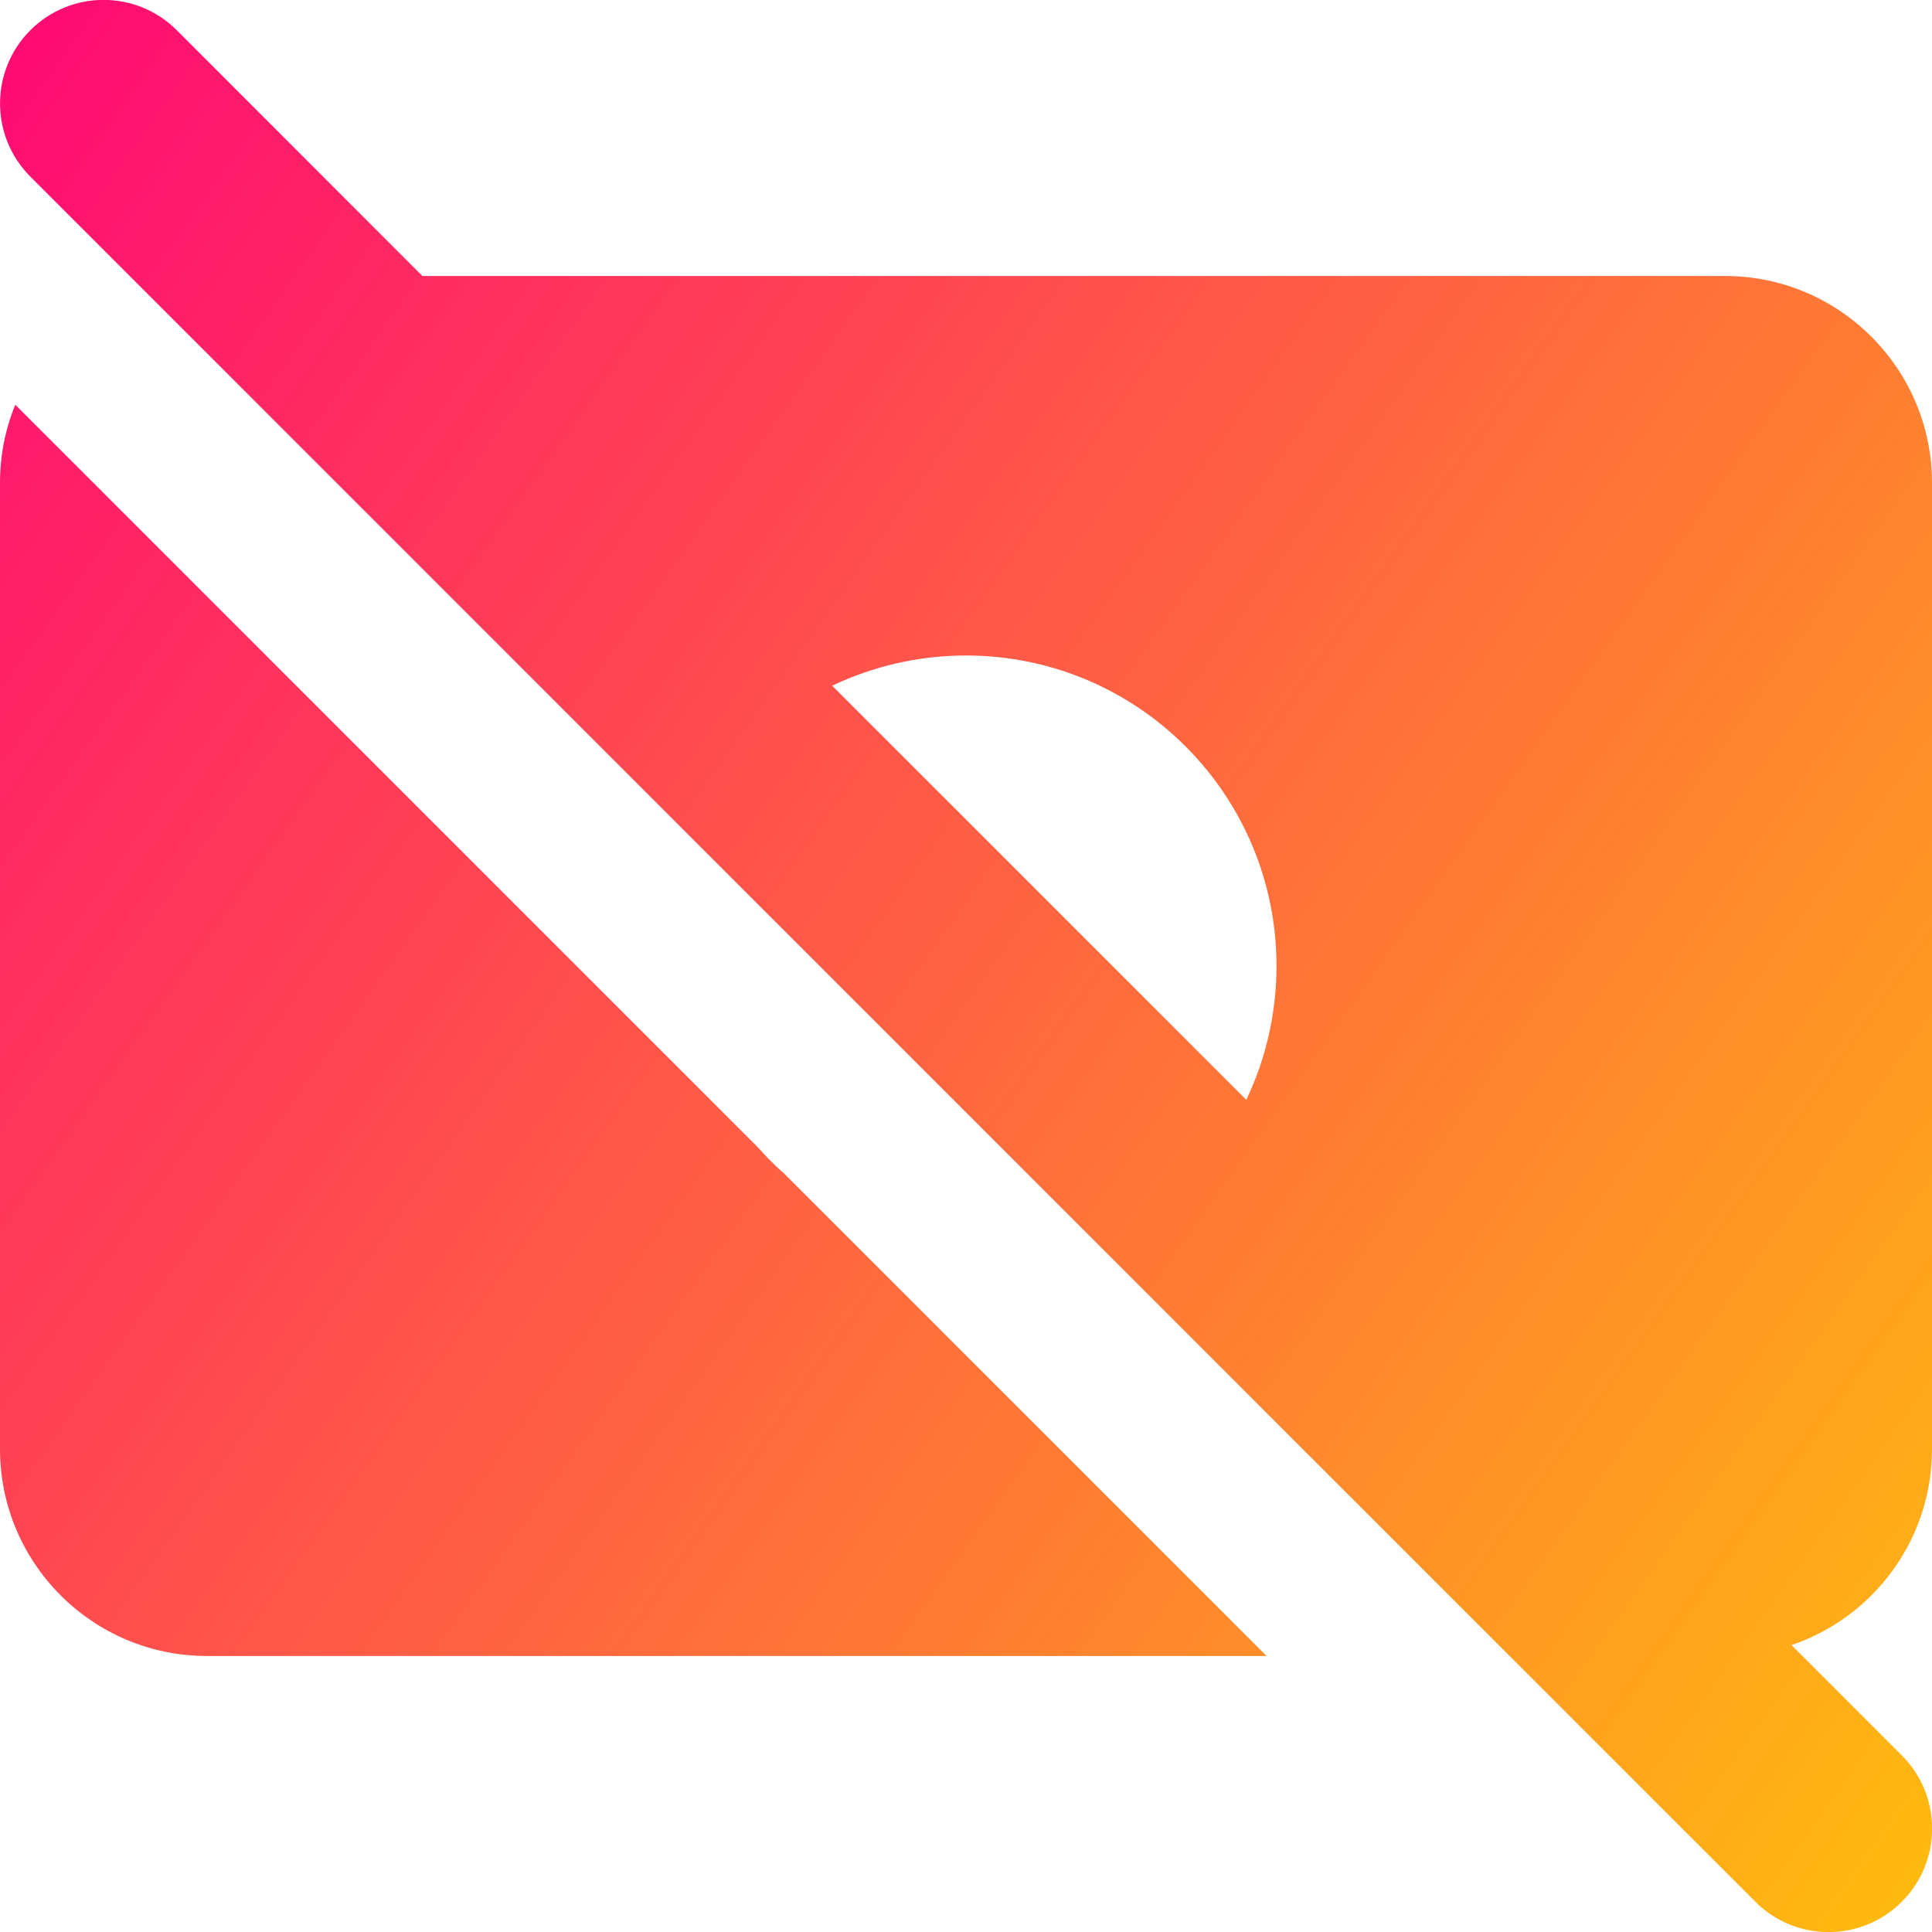 <svg xmlns="http://www.w3.org/2000/svg" fill="none" viewBox="0 0 14 14" id="Bill-Cashless--Streamline-Core-Gradient">
  <desc>
    Bill Cashless Streamline Icon: https://streamlinehq.com
  </desc>
  <g id="Free Gradient/Money Shopping/bill-cashless--currency-billing-payment-finance-no-cash-bill-money-accounting-cashless">
    <path id="Union" fill="url(#paint0_linear_14402_13903)" fill-rule="evenodd" d="M.22 1.28c-.293-.293-.293-.768 0-1.061.293-.293.768-.293 1.061 0L3.061 2H12.5c.828 0 1.5.672 1.5 1.5v7c0 .66-.426 1.22-1.018 1.421l.799.799c.293.293.293.768 0 1.061-.293.293-.768.293-1.061 0L.22 1.28Zm8.811 6.69C9.171 7.676 9.25 7.347 9.25 7c0-1.243-1.007-2.25-2.25-2.25-.347 0-.676.079-.97.219l3.001 3.001ZM0 3.5c0-.201.039-.392.111-.567L5.494 8.316c.059.067.122.131.19.19L9.178 12H1.5C.672 12 0 11.328 0 10.5v-7Z" clip-rule="evenodd"></path>
  </g>
  <defs>
    <linearGradient id="paint0_linear_14402_13903" x1="15.213" x2="-3.671" y1="16.965" y2="3.551" gradientUnits="userSpaceOnUse">
      <stop stop-color="#ffd600"></stop>
      <stop offset="1" stop-color="#ff007a"></stop>
    </linearGradient>
  </defs>
</svg>